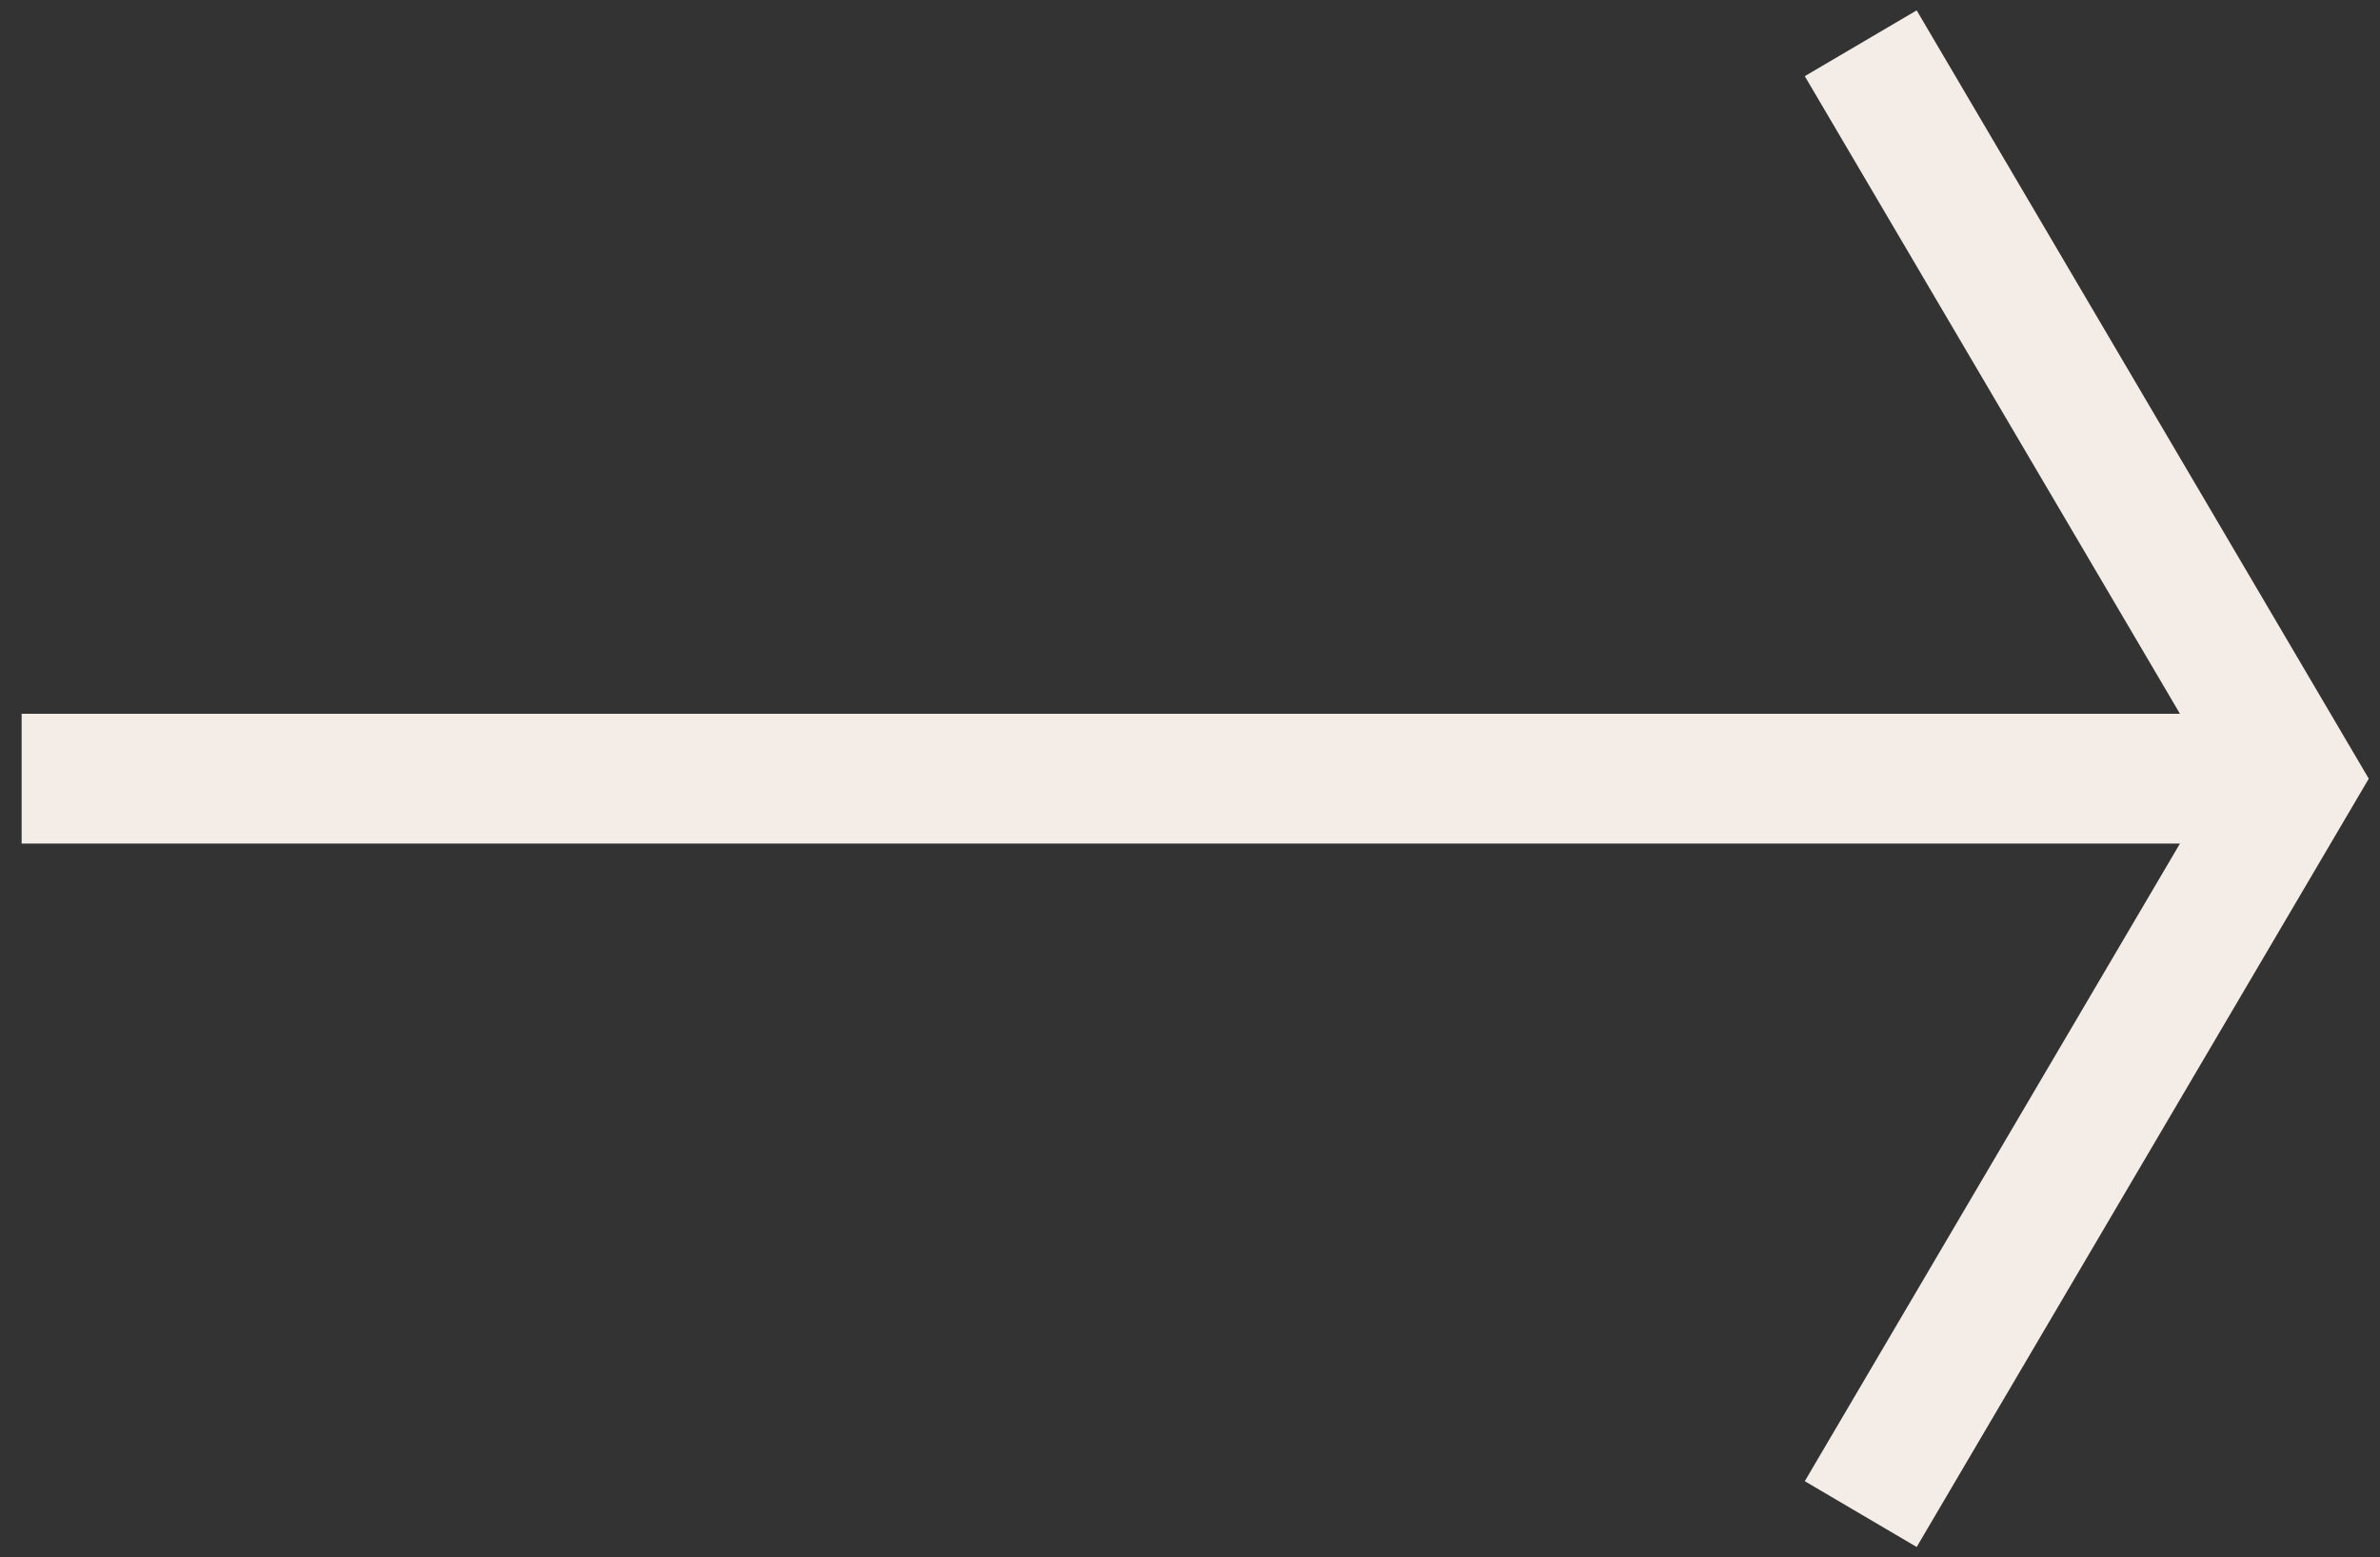 <svg width="55" height="36" viewBox="0 0 55 36" fill="none" xmlns="http://www.w3.org/2000/svg">
<rect x="0" y="0" width="55" height="36" fill="#333333" stroke="none"/>
<path d="M43 35L53 18L43 1" stroke="#F4EDE7" stroke-width="3"/>
<path d="M53 18L0.5 18" stroke="#F4EDE7" stroke-width="3"/>
</svg>
